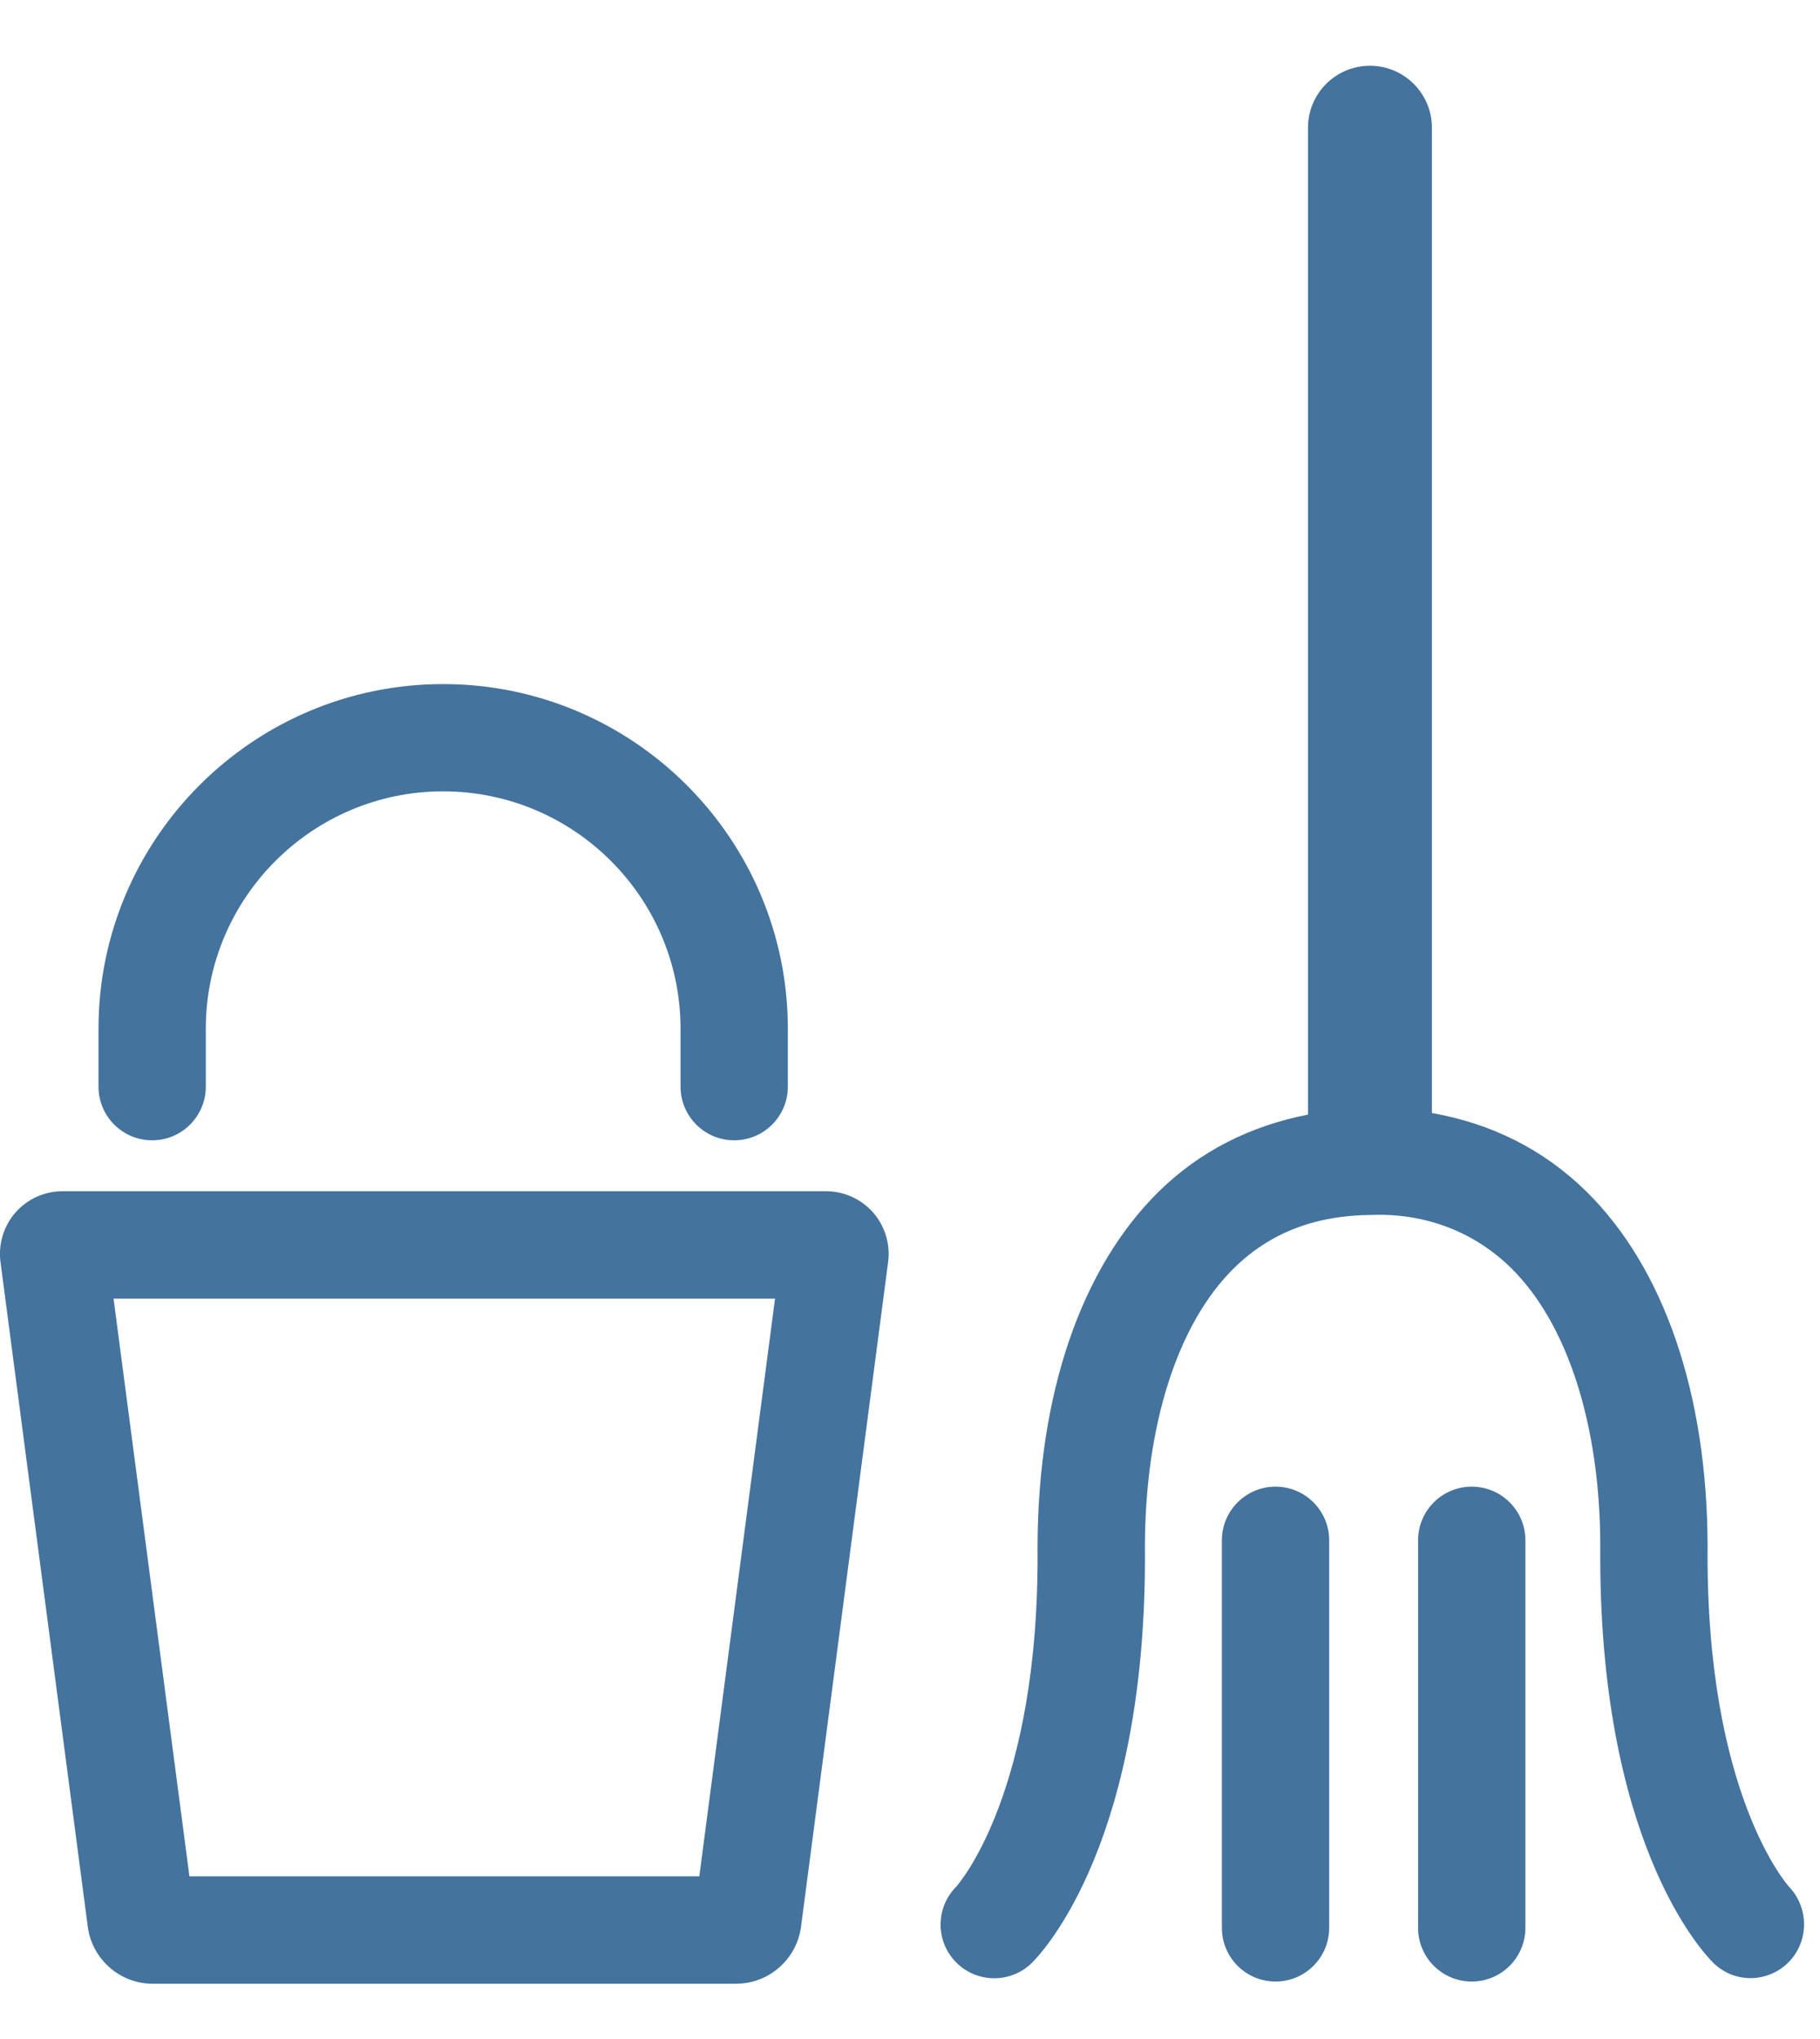 <svg id="feller-1638" xmlns="http://www.w3.org/2000/svg" x="0px" y="0px" width="25px" height="28px" viewBox="0 -0.903 25 28" xml:space="preserve"><path d="M11.345,15.455H0.861c-0.25,0-0.486,0.107-0.649,0.293c-0.163,0.187-0.238,0.435-0.205,0.681l1.199,9.128  c0.059,0.445,0.442,0.781,0.891,0.781h8.015c0.449,0,0.832-0.336,0.891-0.782l1.196-9.126c0.033-0.247-0.042-0.495-0.205-0.682  C11.831,15.563,11.594,15.455,11.345,15.455z M9.606,24.863H2.602L1.56,16.93h9.086L9.606,24.863z M24.579,25.011c-0.012-0.013-1.153-1.268-1.123-4.684c-0.005-2.087-0.596-3.814-1.663-4.866  c-0.59-0.58-1.303-0.934-2.124-1.08V0.851c0-0.47-0.381-0.851-0.851-0.851s-0.851,0.381-0.851,0.851v13.552  c-0.786,0.154-1.481,0.498-2.052,1.059c-1.067,1.052-1.658,2.779-1.663,4.875c0.031,3.37-1.086,4.635-1.122,4.674  c-0.281,0.287-0.28,0.748,0.004,1.034c0.144,0.145,0.333,0.218,0.523,0.218c0.188,0,0.376-0.071,0.52-0.214  c0.162-0.162,1.586-1.693,1.55-5.717c0.003-1.666,0.449-3.059,1.223-3.82c0.492-0.484,1.11-0.724,1.883-0.731  c0.753-0.029,1.425,0.238,1.926,0.731c0.773,0.762,1.22,2.154,1.223,3.812c-0.034,4.032,1.388,5.563,1.55,5.725  c0.143,0.142,0.327,0.212,0.513,0.212s0.372-0.07,0.516-0.211C24.848,25.768,24.854,25.304,24.579,25.011z M17.521,19.512c-0.407,0-0.737,0.33-0.737,0.737v5.322c0,0.407,0.33,0.737,0.737,0.737s0.737-0.33,0.737-0.737v-5.322  C18.258,19.842,17.928,19.512,17.521,19.512z M20.216,19.512c-0.407,0-0.737,0.33-0.737,0.737v5.322c0,0.407,0.33,0.737,0.737,0.737s0.737-0.33,0.737-0.737v-5.322  C20.954,19.842,20.624,19.512,20.216,19.512z M2.09,14.756c0.407,0,0.737-0.33,0.737-0.737v-0.795c0-1.797,1.463-3.26,3.26-3.26c1.798,0,3.261,1.462,3.261,3.26v0.795  c0,0.407,0.33,0.737,0.737,0.737s0.737-0.33,0.737-0.737v-0.795c0-2.61-2.124-4.733-4.735-4.733c-2.61,0-4.734,2.123-4.734,4.733  v0.795C1.353,14.426,1.683,14.756,2.09,14.756z" style="fill: #44739e"></path></svg>